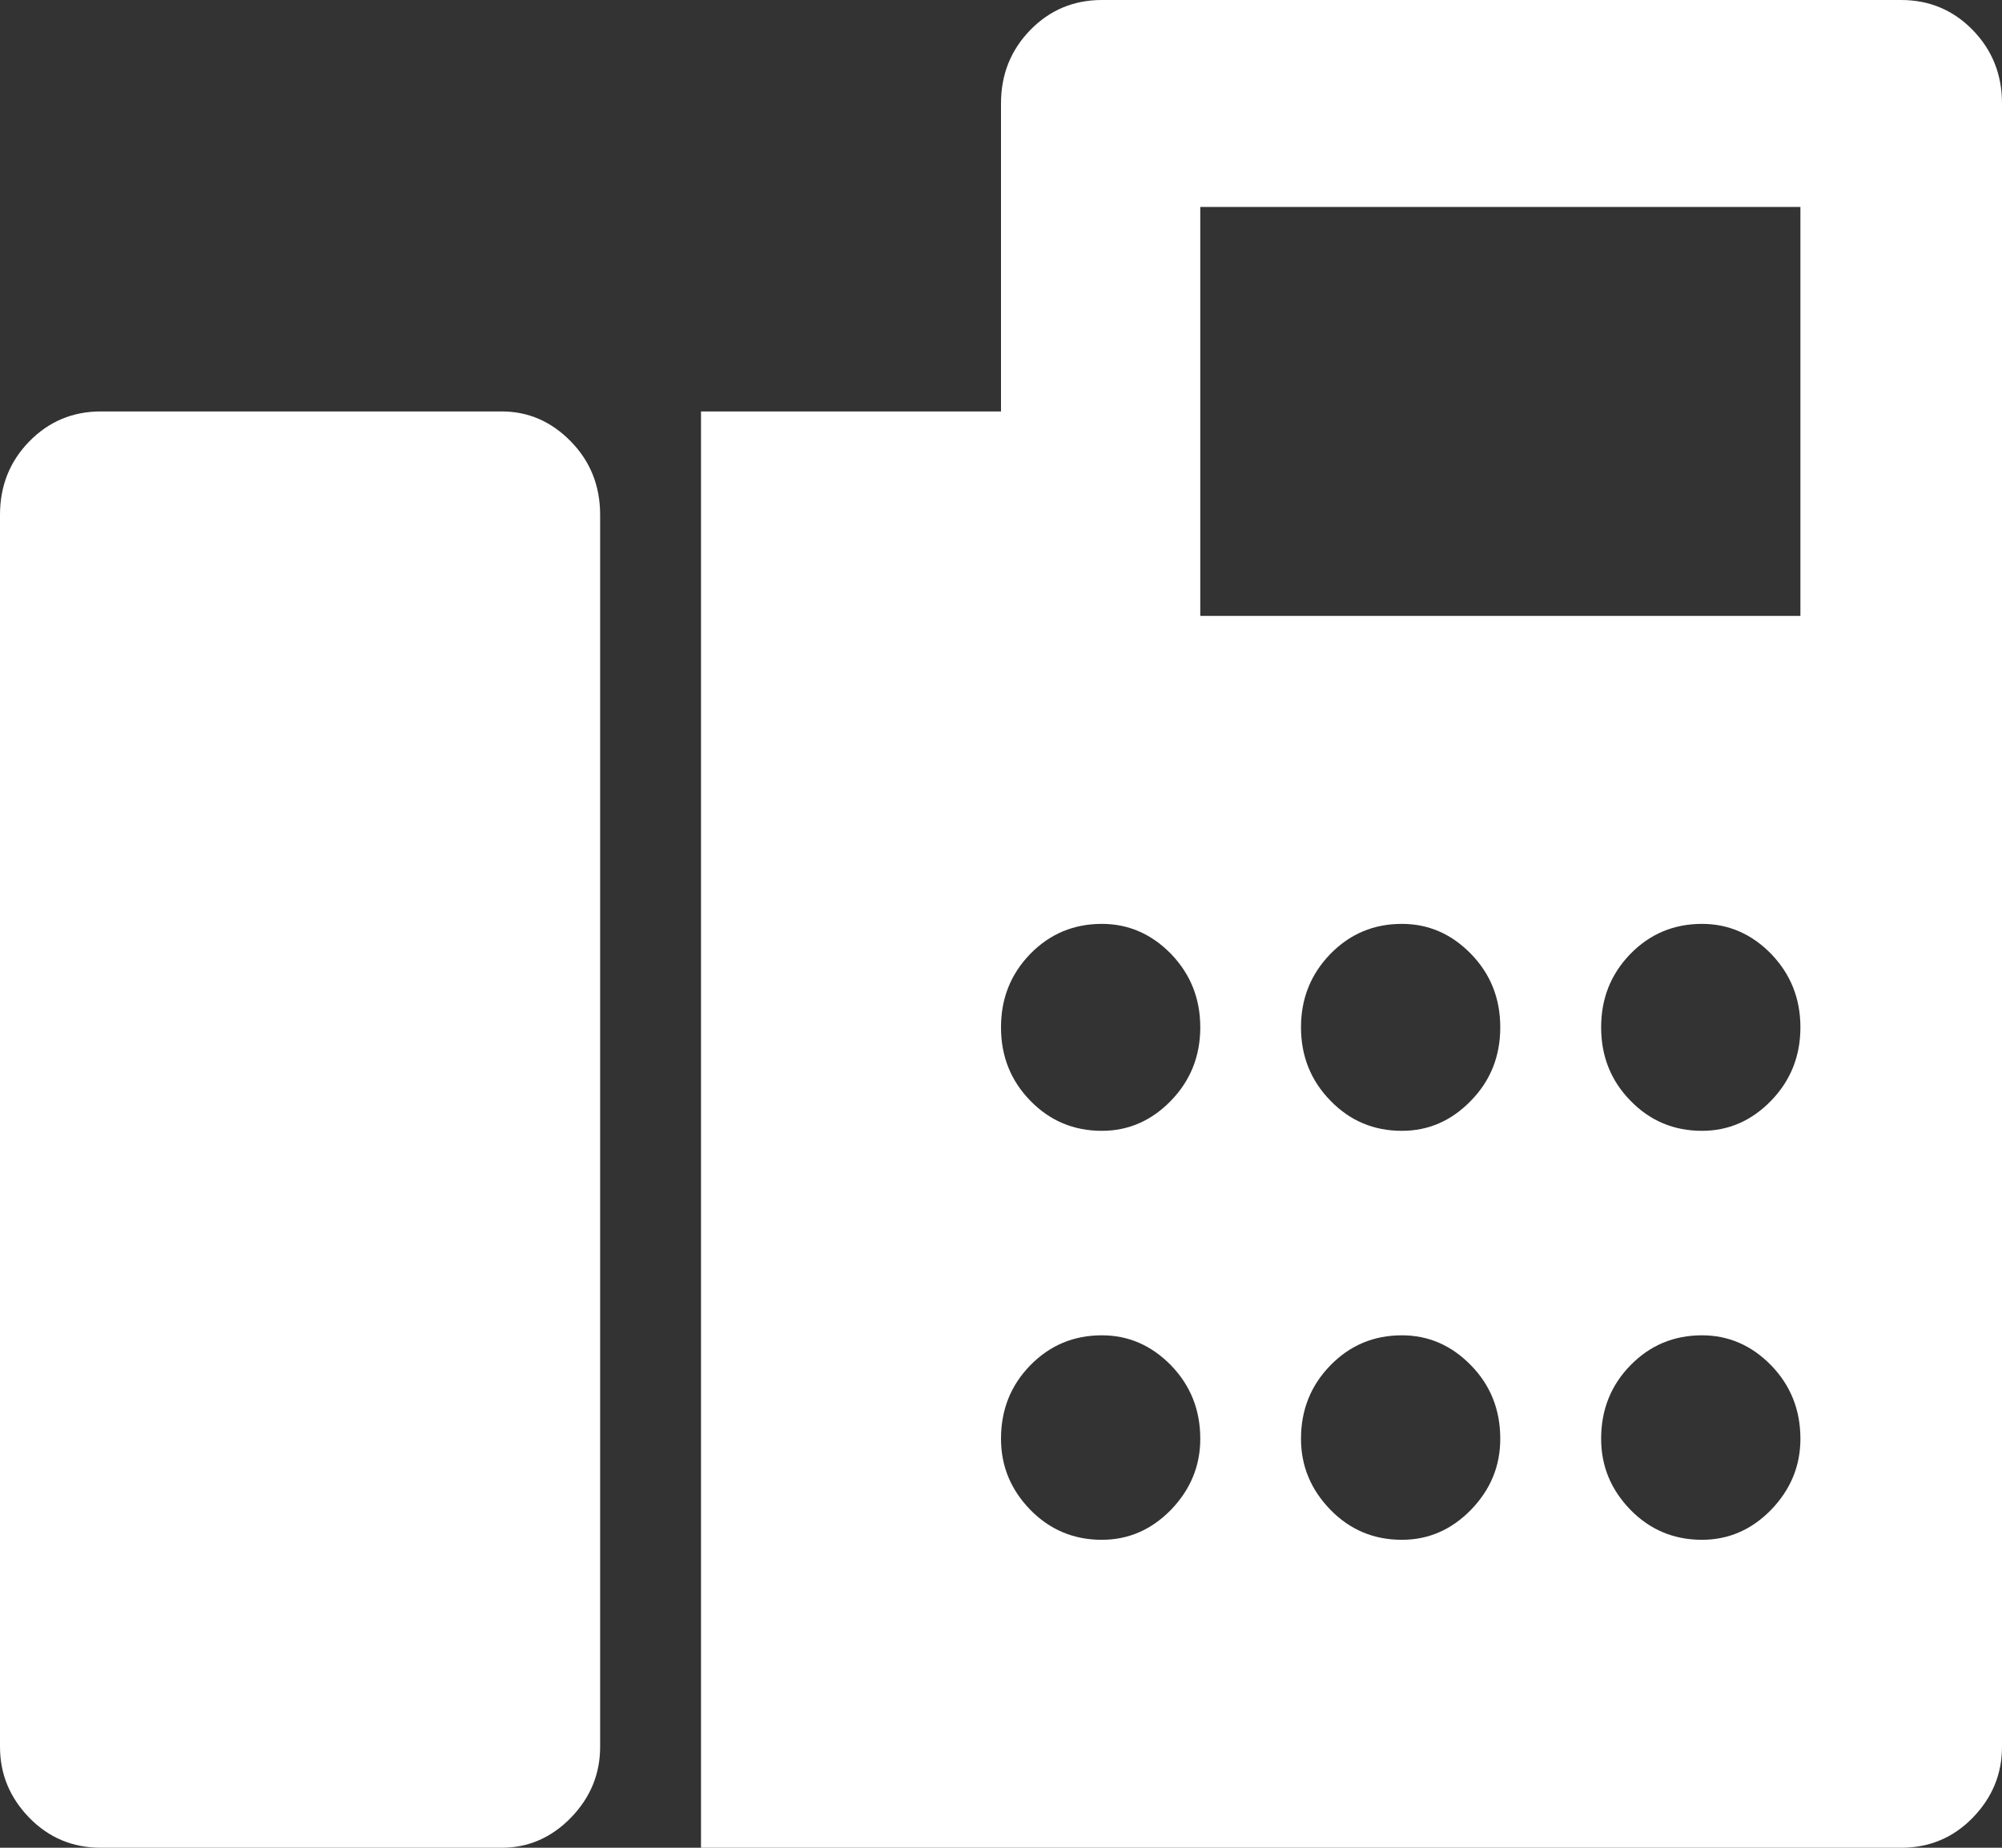 <?xml version="1.0" encoding="UTF-8"?>
<svg width="13px" height="12px" viewBox="0 0 13 12" version="1.1" xmlns="http://www.w3.org/2000/svg" xmlns:xlink="http://www.w3.org/1999/xlink">
    <rect x="0" y="0" width="13" height="12" fill="#333333" stroke="none"/>
    <!-- Generator: Sketch 52.5 (67469) - http://www.bohemiancoding.com/sketch -->
    <title>Fill 1</title>
    <desc>Created with Sketch.</desc>
    <g id="Page-1" stroke="none" stroke-width="1" fill="none" fill-rule="evenodd">
        <g id="1.-Trang-chủ--Ver3-Copy-2" transform="translate(-282, -3222)" fill="#FFFFFF">
            <g id="Group-20" transform="translate(0, 3030)">
                <path d="M285.258,194.672 L282.655,194.672 C282.472,194.672 282.317,194.737 282.19,194.867 C282.063,194.997 282,195.156 282,195.344 L282,203.344 C282,203.521 282.063,203.674 282.19,203.805 C282.317,203.935 282.472,204 282.655,204 L285.258,204 C285.43,204 285.58,203.935 285.707,203.805 C285.834,203.674 285.897,203.521 285.897,203.344 L285.897,195.344 C285.897,195.156 285.834,194.997 285.707,194.867 C285.58,194.737 285.43,194.672 285.258,194.672 Z M294.345,192 L289.155,192 C288.972,192 288.817,192.065 288.69,192.195 C288.563,192.326 288.5,192.484 288.5,192.672 L288.5,194.672 L286.552,194.672 L286.552,204 L294.345,204 C294.528,204 294.683,203.935 294.81,203.805 C294.937,203.674 295,203.521 295,203.344 L295,192.672 C295,192.484 294.937,192.326 294.81,192.195 C294.683,192.065 294.528,192 294.345,192 Z M289.155,202 C288.972,202 288.817,201.935 288.69,201.805 C288.563,201.674 288.5,201.521 288.5,201.344 C288.5,201.156 288.563,200.997 288.69,200.867 C288.817,200.737 288.972,200.672 289.155,200.672 C289.327,200.672 289.477,200.737 289.604,200.867 C289.73,200.997 289.794,201.156 289.794,201.344 C289.794,201.521 289.73,201.674 289.604,201.805 C289.477,201.935 289.327,202 289.155,202 Z M289.155,199.344 C288.972,199.344 288.817,199.279 288.69,199.148 C288.563,199.018 288.5,198.859 288.5,198.672 C288.5,198.484 288.563,198.326 288.69,198.195 C288.817,198.065 288.972,198 289.155,198 C289.327,198 289.477,198.065 289.604,198.195 C289.73,198.326 289.794,198.484 289.794,198.672 C289.794,198.859 289.73,199.018 289.604,199.148 C289.477,199.279 289.327,199.344 289.155,199.344 Z M291.103,202 C290.92,202 290.766,201.935 290.639,201.805 C290.512,201.674 290.448,201.521 290.448,201.344 C290.448,201.156 290.512,200.997 290.639,200.867 C290.766,200.737 290.92,200.672 291.103,200.672 C291.276,200.672 291.425,200.737 291.552,200.867 C291.679,200.997 291.742,201.156 291.742,201.344 C291.742,201.521 291.679,201.674 291.552,201.805 C291.425,201.935 291.276,202 291.103,202 Z M291.103,199.344 C290.92,199.344 290.766,199.279 290.639,199.148 C290.512,199.018 290.448,198.859 290.448,198.672 C290.448,198.484 290.512,198.326 290.639,198.195 C290.766,198.065 290.92,198 291.103,198 C291.276,198 291.425,198.065 291.552,198.195 C291.679,198.326 291.742,198.484 291.742,198.672 C291.742,198.859 291.679,199.018 291.552,199.148 C291.425,199.279 291.276,199.344 291.103,199.344 Z M293.052,202 C292.869,202 292.714,201.935 292.587,201.805 C292.46,201.674 292.397,201.521 292.397,201.344 C292.397,201.156 292.46,200.997 292.587,200.867 C292.714,200.737 292.869,200.672 293.052,200.672 C293.224,200.672 293.374,200.737 293.501,200.867 C293.627,200.997 293.691,201.156 293.691,201.344 C293.691,201.521 293.627,201.674 293.501,201.805 C293.374,201.935 293.224,202 293.052,202 Z M293.052,199.344 C292.869,199.344 292.714,199.279 292.587,199.148 C292.46,199.018 292.397,198.859 292.397,198.672 C292.397,198.484 292.46,198.326 292.587,198.195 C292.714,198.065 292.869,198 293.052,198 C293.224,198 293.374,198.065 293.501,198.195 C293.627,198.326 293.691,198.484 293.691,198.672 C293.691,198.859 293.627,199.018 293.501,199.148 C293.374,199.279 293.224,199.344 293.052,199.344 Z M293.691,194.438 L293.691,196 L289.794,196 L289.794,193.344 L293.691,193.344 L293.691,194.438 Z" id="Fill-1"></path>
            </g>
        </g>
    </g>
</svg>